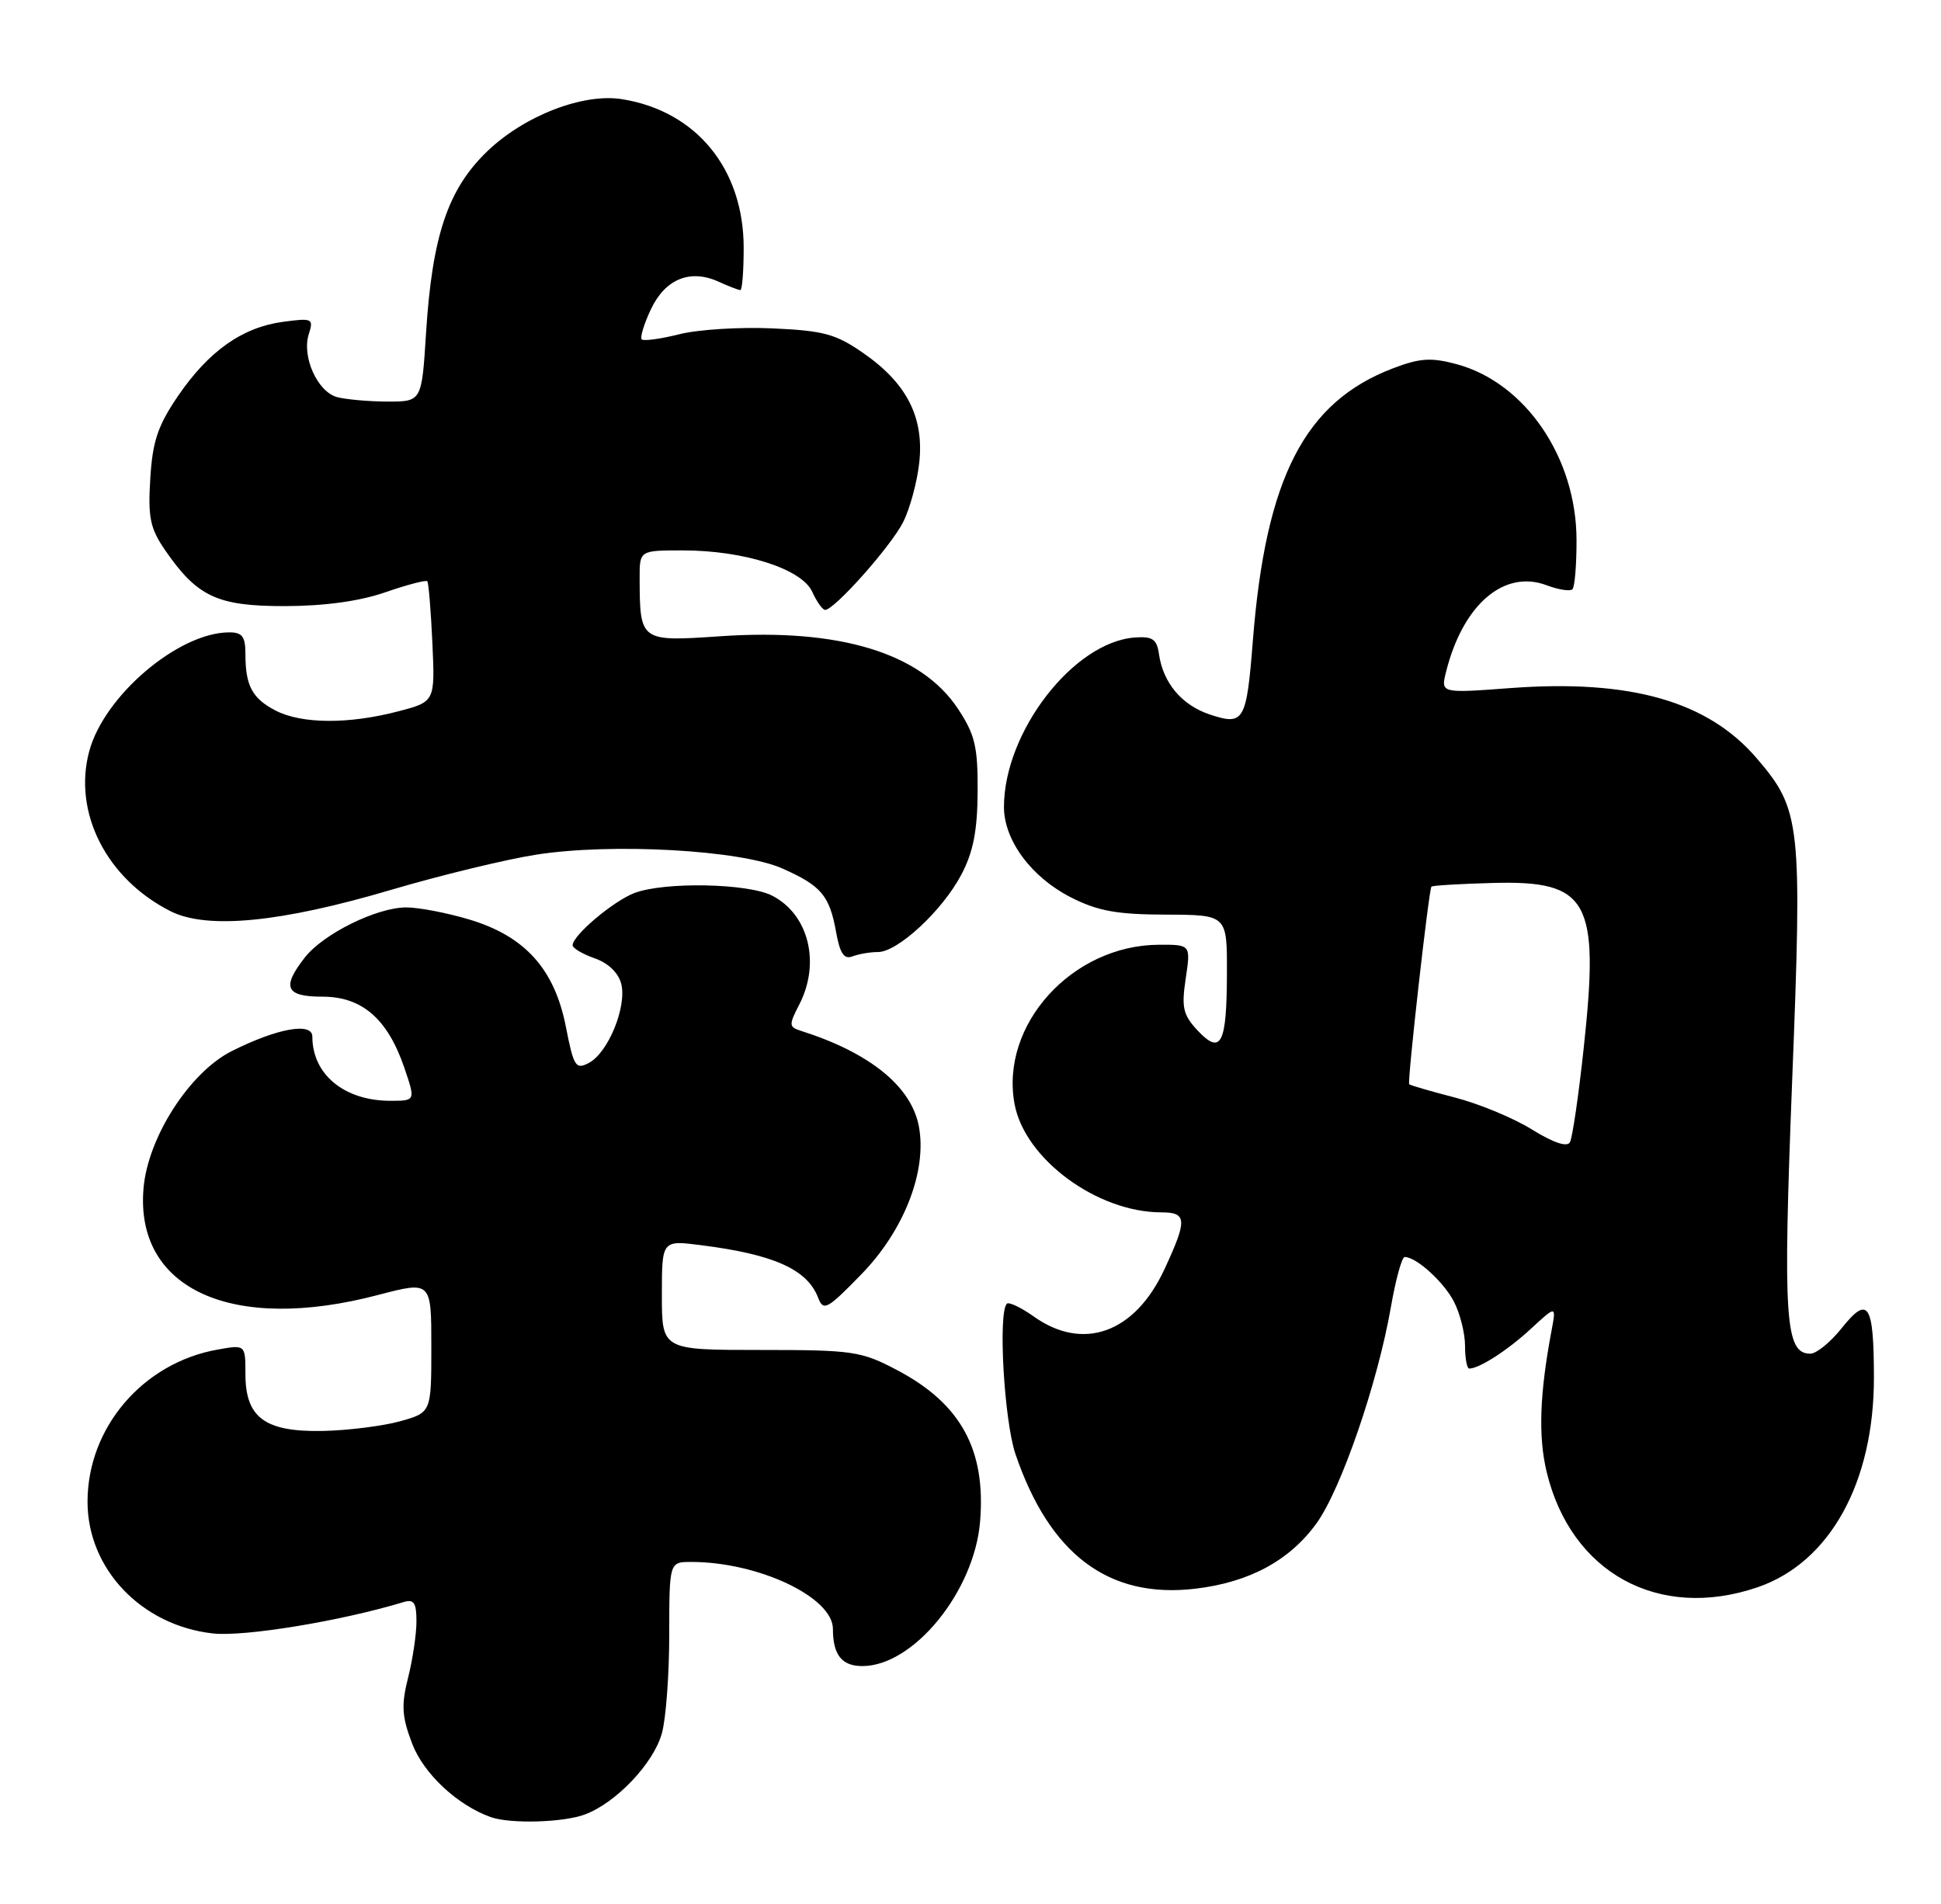 <?xml version="1.0" encoding="UTF-8" standalone="no"?>
<!DOCTYPE svg PUBLIC "-//W3C//DTD SVG 1.1//EN" "http://www.w3.org/Graphics/SVG/1.1/DTD/svg11.dtd" >
<svg xmlns="http://www.w3.org/2000/svg" xmlns:xlink="http://www.w3.org/1999/xlink" version="1.1" viewBox="0 0 261 256">
 <g >
 <path fill="currentColor"
d=" M 78.68 243.94 C 82.87 242.36 87.89 237.07 89.00 233.04 C 89.55 231.09 89.99 225.11 89.99 219.75 C 90.00 210.00 90.00 210.00 92.95 210.00 C 101.98 210.00 112.00 214.74 112.00 219.01 C 112.00 222.49 113.19 224.00 115.96 224.00 C 122.84 224.00 131.01 213.97 131.79 204.57 C 132.59 194.92 129.20 188.72 120.65 184.22 C 115.80 181.66 114.73 181.50 102.25 181.50 C 89.00 181.50 89.00 181.50 89.00 174.12 C 89.00 166.74 89.00 166.74 94.25 167.41 C 104.06 168.65 108.54 170.66 110.01 174.47 C 110.72 176.33 111.22 176.06 115.85 171.30 C 121.57 165.42 124.68 157.43 123.56 151.45 C 122.55 146.07 116.97 141.54 107.72 138.60 C 106.07 138.08 106.05 137.81 107.47 135.07 C 110.36 129.47 108.75 122.96 103.85 120.43 C 100.61 118.75 89.38 118.53 85.32 120.06 C 82.48 121.14 77.00 125.76 77.00 127.09 C 77.00 127.48 78.33 128.27 79.96 128.84 C 81.80 129.48 83.16 130.80 83.54 132.29 C 84.30 135.35 81.79 141.51 79.21 142.89 C 77.41 143.85 77.15 143.45 76.08 137.99 C 74.55 130.25 70.56 125.84 63.05 123.61 C 60.07 122.72 56.29 122.00 54.63 122.00 C 50.67 122.00 43.51 125.53 41.00 128.72 C 37.84 132.75 38.40 134.00 43.36 134.00 C 48.69 134.00 52.12 136.98 54.37 143.56 C 55.88 148.00 55.88 148.00 52.49 148.00 C 46.30 148.00 42.00 144.46 42.00 139.37 C 42.00 137.40 37.29 138.24 31.16 141.32 C 25.51 144.16 19.89 152.89 19.30 159.75 C 18.13 173.32 31.19 179.27 50.82 174.11 C 58.00 172.23 58.00 172.23 58.00 181.08 C 58.00 189.92 58.00 189.92 53.75 191.10 C 51.41 191.74 46.74 192.32 43.36 192.39 C 35.62 192.53 33.00 190.60 33.00 184.73 C 33.00 180.78 33.00 180.78 29.25 181.45 C 19.20 183.24 11.77 191.94 11.77 201.91 C 11.77 210.92 19.00 218.53 28.60 219.61 C 32.82 220.09 45.85 217.95 54.25 215.40 C 55.66 214.97 56.00 215.48 56.00 217.99 C 56.00 219.71 55.49 223.13 54.87 225.58 C 53.94 229.28 54.04 230.81 55.42 234.42 C 56.96 238.47 61.50 242.71 66.00 244.31 C 68.63 245.24 75.78 245.04 78.68 243.94 Z  M 236.32 213.41 C 246.05 210.09 252.01 199.32 251.98 185.14 C 251.96 175.27 251.21 174.11 247.67 178.54 C 246.16 180.44 244.25 182.00 243.43 182.00 C 240.04 182.00 239.73 177.38 240.98 145.45 C 242.35 110.63 242.16 108.88 236.23 101.96 C 229.66 94.28 219.25 91.31 203.12 92.51 C 193.73 93.21 193.73 93.21 194.44 90.35 C 196.70 81.29 202.24 76.52 207.98 78.69 C 209.58 79.29 211.14 79.53 211.44 79.22 C 211.75 78.92 212.00 75.93 211.99 72.58 C 211.97 61.52 205.10 51.45 195.86 48.96 C 192.44 48.04 190.92 48.14 187.31 49.52 C 175.43 54.05 170.20 64.22 168.47 86.11 C 167.61 97.01 167.28 97.58 162.70 96.07 C 158.91 94.81 156.40 91.83 155.84 87.93 C 155.56 85.94 154.98 85.54 152.61 85.71 C 144.36 86.30 135.00 98.41 135.00 108.50 C 135.00 112.97 138.68 117.94 144.00 120.65 C 147.60 122.48 150.16 122.95 156.75 122.97 C 165.00 123.00 165.00 123.00 164.98 130.75 C 164.97 140.37 164.20 141.90 161.06 138.57 C 159.08 136.45 158.85 135.48 159.44 131.56 C 160.12 127.00 160.12 127.00 155.81 127.02 C 144.14 127.08 134.43 137.82 136.43 148.46 C 137.81 155.84 147.54 163.00 156.18 163.00 C 159.62 163.00 159.67 164.01 156.57 170.67 C 152.59 179.23 145.64 181.73 138.99 176.99 C 137.28 175.78 135.66 175.01 135.39 175.28 C 134.19 176.48 135.02 190.98 136.54 195.48 C 141.14 209.00 149.09 214.97 160.71 213.60 C 167.96 212.75 173.39 209.83 177.02 204.82 C 180.33 200.24 185.26 185.93 187.04 175.67 C 187.68 172.00 188.51 169.00 188.88 169.00 C 190.45 169.00 194.12 172.33 195.51 175.01 C 196.33 176.60 197.00 179.27 197.00 180.95 C 197.00 182.63 197.25 184.00 197.57 184.00 C 198.92 184.00 202.76 181.52 205.88 178.63 C 209.27 175.50 209.27 175.50 208.62 178.95 C 207.03 187.42 206.83 193.12 207.97 197.88 C 211.23 211.47 223.03 217.94 236.32 213.41 Z  M 118.05 128.00 C 120.72 128.00 126.73 122.42 129.27 117.59 C 130.87 114.56 131.43 111.68 131.46 106.43 C 131.49 100.40 131.11 98.77 128.82 95.30 C 123.86 87.80 112.90 84.45 96.89 85.54 C 86.07 86.28 86.04 86.26 86.01 77.75 C 86.00 74.00 86.00 74.00 91.82 74.00 C 100.05 74.00 107.80 76.48 109.21 79.55 C 109.82 80.90 110.61 82.00 110.95 82.00 C 112.20 82.00 119.82 73.43 121.44 70.20 C 122.36 68.38 123.33 64.78 123.61 62.20 C 124.27 56.13 121.95 51.56 116.17 47.53 C 112.41 44.90 110.79 44.46 103.88 44.15 C 99.50 43.95 93.85 44.30 91.34 44.94 C 88.82 45.57 86.55 45.88 86.29 45.63 C 86.04 45.37 86.60 43.55 87.53 41.57 C 89.46 37.50 92.81 36.14 96.62 37.87 C 97.98 38.49 99.30 39.00 99.55 39.00 C 99.80 39.00 100.00 36.44 100.00 33.32 C 100.00 22.73 93.65 14.95 83.68 13.34 C 78.43 12.48 70.50 15.55 65.50 20.36 C 60.23 25.44 58.12 31.70 57.29 44.75 C 56.71 54.00 56.71 54.00 52.10 53.99 C 49.57 53.98 46.52 53.71 45.33 53.39 C 42.69 52.68 40.56 47.96 41.52 44.93 C 42.19 42.82 42.01 42.74 38.05 43.27 C 32.59 44.00 28.05 47.21 23.93 53.25 C 21.23 57.21 20.51 59.33 20.21 64.32 C 19.88 69.54 20.19 71.03 22.16 73.91 C 26.51 80.24 29.20 81.50 38.32 81.49 C 43.63 81.48 48.37 80.83 51.81 79.63 C 54.74 78.62 57.28 77.95 57.46 78.15 C 57.63 78.34 57.94 82.07 58.14 86.42 C 58.50 94.35 58.50 94.35 53.50 95.65 C 46.89 97.38 40.56 97.34 37.07 95.54 C 33.91 93.90 33.00 92.20 33.00 87.92 C 33.00 85.55 32.57 85.00 30.75 85.02 C 23.94 85.09 14.00 93.55 12.00 101.00 C 9.78 109.23 14.32 118.16 22.93 122.51 C 27.85 124.99 37.74 124.03 52.58 119.64 C 59.23 117.68 68.00 115.55 72.08 114.91 C 82.28 113.31 99.59 114.28 105.19 116.76 C 110.44 119.09 111.54 120.39 112.43 125.33 C 112.95 128.21 113.50 129.02 114.64 128.58 C 115.48 128.26 117.01 128.00 118.05 128.00 Z  M 206.00 151.86 C 203.53 150.32 198.84 148.38 195.60 147.55 C 192.35 146.71 189.60 145.91 189.49 145.77 C 189.22 145.42 192.13 119.59 192.48 119.21 C 192.62 119.05 196.35 118.83 200.76 118.71 C 213.61 118.37 215.10 121.05 212.97 140.78 C 212.28 147.22 211.44 152.98 211.10 153.58 C 210.72 154.26 208.87 153.64 206.00 151.86 Z "/>
</g>
</svg>